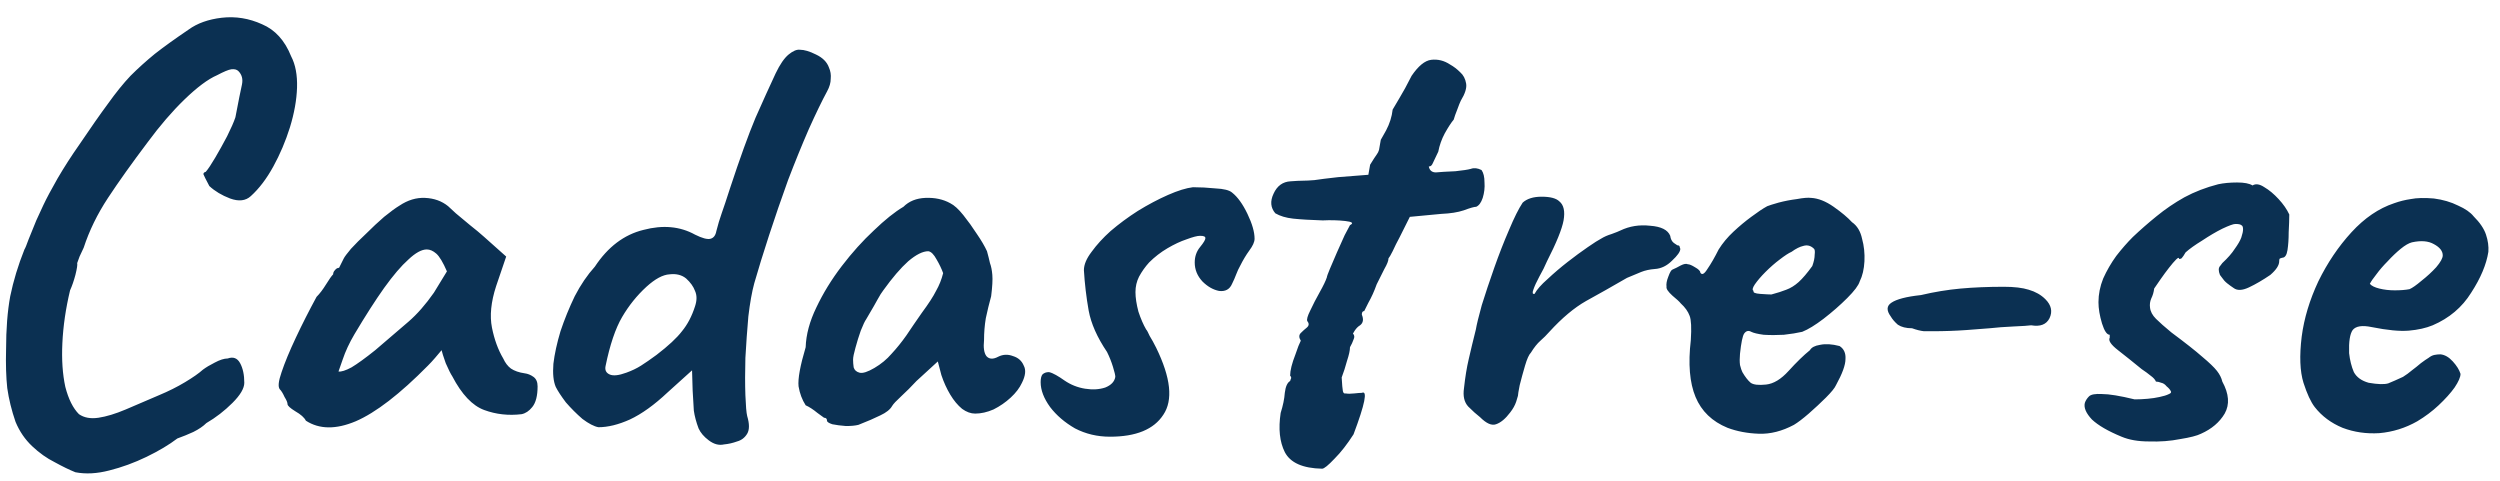 <svg width="135" height="26" viewBox="0 0 135 26" fill="none" xmlns="http://www.w3.org/2000/svg">
<path d="M4.072 25.502C3.752 25.374 3.379 25.193 2.952 24.958C2.525 24.745 2.12 24.457 1.736 24.094C1.352 23.731 1.053 23.294 0.84 22.782C0.627 22.163 0.477 21.555 0.392 20.958C0.328 20.361 0.307 19.667 0.328 18.878C0.328 17.769 0.403 16.809 0.552 15.998C0.723 15.166 0.979 14.323 1.32 13.47C1.363 13.406 1.437 13.225 1.544 12.926C1.672 12.606 1.811 12.265 1.96 11.902C2.131 11.539 2.259 11.262 2.344 11.07C2.515 10.707 2.771 10.227 3.112 9.63C3.475 9.011 3.859 8.414 4.264 7.838C4.883 6.921 5.405 6.174 5.832 5.598C6.259 5.001 6.664 4.499 7.048 4.094C7.453 3.689 7.891 3.294 8.36 2.91C8.851 2.526 9.459 2.089 10.184 1.598C10.653 1.257 11.251 1.043 11.976 0.958C12.723 0.873 13.448 0.99 14.152 1.31C14.856 1.609 15.379 2.185 15.72 3.038C15.955 3.486 16.061 4.051 16.04 4.734C16.019 5.395 15.891 6.11 15.656 6.878C15.421 7.625 15.123 8.329 14.76 8.99C14.397 9.651 13.992 10.185 13.544 10.59C13.267 10.846 12.893 10.889 12.424 10.718C11.976 10.547 11.603 10.323 11.304 10.046C11.112 9.683 11.005 9.47 10.984 9.406C10.984 9.342 11.027 9.299 11.112 9.278C11.24 9.129 11.411 8.873 11.624 8.51C11.837 8.147 12.051 7.763 12.264 7.358C12.477 6.931 12.627 6.59 12.712 6.334C12.883 5.438 13 4.851 13.064 4.574C13.128 4.275 13.064 4.03 12.872 3.838C12.787 3.753 12.659 3.721 12.488 3.742C12.339 3.763 12.083 3.87 11.72 4.062C11.229 4.275 10.643 4.713 9.96 5.374C9.299 6.014 8.637 6.782 7.976 7.678C7.123 8.809 6.408 9.811 5.832 10.686C5.256 11.561 4.819 12.457 4.52 13.374C4.477 13.459 4.403 13.619 4.296 13.854C4.211 14.089 4.168 14.206 4.168 14.206C4.189 14.291 4.157 14.505 4.072 14.846C3.987 15.166 3.891 15.443 3.784 15.678C3.549 16.659 3.411 17.609 3.368 18.526C3.325 19.422 3.379 20.211 3.528 20.894C3.699 21.555 3.944 22.046 4.264 22.366C4.541 22.558 4.893 22.622 5.32 22.558C5.747 22.494 6.237 22.345 6.792 22.11C7.347 21.875 7.944 21.619 8.584 21.342C9.096 21.129 9.565 20.894 9.992 20.638C10.419 20.382 10.739 20.158 10.952 19.966C11.123 19.838 11.336 19.71 11.592 19.582C11.869 19.433 12.104 19.358 12.296 19.358C12.595 19.251 12.819 19.337 12.968 19.614C13.117 19.891 13.192 20.243 13.192 20.67C13.192 20.969 12.979 21.331 12.552 21.758C12.125 22.185 11.656 22.547 11.144 22.846C10.973 23.017 10.739 23.177 10.44 23.326C10.163 23.454 9.875 23.571 9.576 23.678C9.128 24.019 8.573 24.35 7.912 24.67C7.251 24.99 6.579 25.235 5.896 25.406C5.235 25.577 4.627 25.609 4.072 25.502ZM16.518 22.718C16.433 22.547 16.241 22.377 15.942 22.206C15.665 22.035 15.526 21.907 15.526 21.822C15.526 21.737 15.473 21.609 15.366 21.438C15.281 21.246 15.195 21.107 15.11 21.022C15.003 20.894 15.035 20.585 15.206 20.094C15.377 19.582 15.633 18.963 15.974 18.238C16.315 17.513 16.689 16.777 17.094 16.03C17.265 15.859 17.435 15.635 17.606 15.358C17.777 15.081 17.905 14.899 17.99 14.814C17.99 14.729 18.022 14.654 18.086 14.59C18.15 14.505 18.225 14.462 18.31 14.462L18.566 13.95C18.609 13.865 18.737 13.694 18.95 13.438C19.185 13.182 19.462 12.905 19.782 12.606C20.102 12.286 20.422 11.987 20.742 11.71C21.083 11.433 21.361 11.23 21.574 11.102C22.022 10.803 22.481 10.665 22.95 10.686C23.441 10.707 23.857 10.857 24.198 11.134C24.262 11.198 24.401 11.326 24.614 11.518C24.849 11.71 25.105 11.923 25.382 12.158C25.681 12.393 25.937 12.606 26.15 12.798L27.334 13.854L26.79 15.454C26.513 16.307 26.438 17.054 26.566 17.694C26.694 18.334 26.897 18.889 27.174 19.358C27.281 19.593 27.419 19.774 27.59 19.902C27.782 20.03 28.027 20.115 28.326 20.158C28.497 20.179 28.657 20.243 28.806 20.35C28.955 20.457 29.03 20.627 29.03 20.862C29.03 21.374 28.934 21.747 28.742 21.982C28.571 22.195 28.379 22.323 28.166 22.366C27.462 22.451 26.79 22.377 26.15 22.142C25.51 21.907 24.934 21.299 24.422 20.318C24.337 20.19 24.219 19.955 24.07 19.614C23.942 19.251 23.867 19.017 23.846 18.91C23.761 19.017 23.643 19.155 23.494 19.326C23.366 19.475 23.238 19.614 23.11 19.742C21.595 21.278 20.294 22.281 19.206 22.75C18.139 23.198 17.243 23.187 16.518 22.718ZM18.278 20.062C18.427 20.083 18.662 20.009 18.982 19.838C19.302 19.646 19.729 19.337 20.262 18.91C20.987 18.291 21.585 17.779 22.054 17.374C22.523 16.969 22.982 16.446 23.43 15.806L24.134 14.654C23.921 14.163 23.729 13.843 23.558 13.694C23.387 13.545 23.217 13.47 23.046 13.47C22.769 13.47 22.438 13.651 22.054 14.014C21.67 14.355 21.233 14.867 20.742 15.55C20.273 16.211 19.739 17.043 19.142 18.046C18.865 18.515 18.651 18.974 18.502 19.422C18.353 19.849 18.278 20.062 18.278 20.062ZM39.099 23.998C38.822 24.062 38.545 23.987 38.267 23.774C38.011 23.582 37.83 23.369 37.723 23.134C37.595 22.793 37.51 22.473 37.467 22.174C37.446 21.854 37.425 21.491 37.403 21.086L37.371 19.998L36.059 21.182C35.334 21.865 34.651 22.355 34.011 22.654C33.393 22.931 32.827 23.07 32.315 23.07C32.081 23.027 31.793 22.878 31.451 22.622C31.131 22.345 30.833 22.046 30.555 21.726C30.299 21.385 30.118 21.107 30.011 20.894C29.883 20.595 29.841 20.179 29.883 19.646C29.947 19.113 30.075 18.526 30.267 17.886C30.481 17.246 30.737 16.617 31.035 15.998C31.355 15.379 31.718 14.846 32.123 14.398C32.827 13.331 33.702 12.67 34.747 12.414C35.793 12.137 36.721 12.222 37.531 12.67C37.915 12.862 38.193 12.937 38.363 12.894C38.534 12.851 38.641 12.713 38.683 12.478C38.769 12.137 38.865 11.817 38.971 11.518C39.078 11.219 39.227 10.771 39.419 10.174C39.953 8.553 40.411 7.283 40.795 6.366C41.201 5.449 41.563 4.649 41.883 3.966C42.118 3.475 42.353 3.134 42.587 2.942C42.822 2.75 43.025 2.665 43.195 2.686C43.43 2.686 43.718 2.771 44.059 2.942C44.422 3.113 44.657 3.347 44.763 3.646C44.849 3.838 44.881 4.041 44.859 4.254C44.859 4.467 44.795 4.691 44.667 4.926C44.39 5.438 44.059 6.121 43.675 6.974C43.313 7.806 42.939 8.723 42.555 9.726C42.193 10.729 41.851 11.721 41.531 12.702C41.211 13.683 40.945 14.547 40.731 15.294C40.603 15.763 40.497 16.361 40.411 17.086C40.347 17.811 40.294 18.558 40.251 19.326C40.23 20.073 40.23 20.745 40.251 21.342C40.273 21.918 40.305 22.291 40.347 22.462C40.475 22.889 40.475 23.209 40.347 23.422C40.219 23.635 40.038 23.774 39.803 23.838C39.569 23.923 39.334 23.977 39.099 23.998ZM33.819 20.126C34.118 20.019 34.385 19.891 34.619 19.742C34.854 19.593 35.131 19.401 35.451 19.166C36.091 18.675 36.55 18.249 36.827 17.886C37.126 17.523 37.361 17.075 37.531 16.542C37.638 16.222 37.638 15.945 37.531 15.71C37.446 15.475 37.286 15.251 37.051 15.038C36.817 14.846 36.518 14.771 36.155 14.814C35.793 14.835 35.377 15.059 34.907 15.486C34.395 15.955 33.958 16.499 33.595 17.118C33.233 17.737 32.934 18.622 32.699 19.774C32.657 19.987 32.731 20.137 32.923 20.222C33.115 20.307 33.414 20.275 33.819 20.126ZM46.354 22.942C46.184 22.985 45.96 23.006 45.682 23.006C45.405 22.985 45.16 22.953 44.946 22.91C44.754 22.846 44.658 22.782 44.658 22.718C44.658 22.611 44.605 22.558 44.498 22.558C44.498 22.558 44.381 22.473 44.146 22.302C43.912 22.11 43.698 21.971 43.506 21.886C43.314 21.587 43.186 21.246 43.122 20.862C43.08 20.457 43.208 19.753 43.506 18.75C43.528 18.067 43.72 17.353 44.082 16.606C44.445 15.838 44.904 15.091 45.458 14.366C46.013 13.641 46.589 13.001 47.186 12.446C47.784 11.87 48.317 11.443 48.786 11.166C49.085 10.867 49.48 10.707 49.97 10.686C50.482 10.665 50.93 10.761 51.314 10.974C51.528 11.081 51.762 11.294 52.018 11.614C52.274 11.934 52.52 12.275 52.754 12.638C52.989 12.979 53.17 13.289 53.298 13.566C53.362 13.801 53.416 14.014 53.458 14.206C53.522 14.377 53.565 14.59 53.586 14.846C53.608 15.102 53.586 15.486 53.522 15.998C53.416 16.382 53.32 16.777 53.234 17.182C53.17 17.566 53.138 17.961 53.138 18.366C53.096 18.771 53.138 19.059 53.266 19.23C53.416 19.401 53.629 19.411 53.906 19.262C54.162 19.134 54.429 19.123 54.706 19.23C54.984 19.315 55.176 19.486 55.282 19.742C55.41 19.977 55.378 20.286 55.186 20.67C55.058 20.947 54.856 21.214 54.578 21.47C54.301 21.726 53.992 21.939 53.65 22.11C53.309 22.259 52.978 22.334 52.658 22.334C52.424 22.334 52.189 22.249 51.954 22.078C51.72 21.886 51.506 21.63 51.314 21.31C51.122 20.99 50.962 20.638 50.834 20.254L50.642 19.518L49.49 20.574C49.213 20.873 48.936 21.15 48.658 21.406C48.402 21.641 48.242 21.811 48.178 21.918C48.072 22.11 47.858 22.281 47.538 22.43C47.24 22.579 46.845 22.75 46.354 22.942ZM47.218 19.87C47.581 19.657 47.89 19.401 48.146 19.102C48.424 18.803 48.69 18.473 48.946 18.11C49.202 17.726 49.48 17.321 49.778 16.894C50.141 16.403 50.397 16.009 50.546 15.71C50.717 15.411 50.845 15.091 50.93 14.75C50.845 14.515 50.728 14.27 50.578 14.014C50.429 13.737 50.28 13.587 50.13 13.566C49.832 13.566 49.469 13.747 49.042 14.11C48.637 14.473 48.189 14.995 47.698 15.678C47.613 15.785 47.506 15.955 47.378 16.19C47.25 16.425 47.122 16.649 46.994 16.862C46.888 17.054 46.813 17.182 46.77 17.246C46.706 17.331 46.61 17.534 46.482 17.854C46.376 18.153 46.28 18.462 46.194 18.782C46.109 19.081 46.066 19.294 46.066 19.422C46.066 19.55 46.077 19.689 46.098 19.838C46.141 19.987 46.248 20.083 46.418 20.126C46.589 20.169 46.856 20.083 47.218 19.87ZM59.939 23.582C59.257 23.582 58.627 23.433 58.051 23.134C57.497 22.814 57.049 22.43 56.707 21.982C56.366 21.513 56.195 21.065 56.195 20.638C56.195 20.446 56.227 20.307 56.291 20.222C56.377 20.137 56.494 20.094 56.643 20.094C56.75 20.115 56.878 20.169 57.027 20.254C57.177 20.339 57.326 20.435 57.475 20.542C57.817 20.777 58.19 20.926 58.595 20.99C59.001 21.054 59.363 21.033 59.683 20.926C60.003 20.798 60.185 20.606 60.227 20.35C60.227 20.265 60.185 20.083 60.099 19.806C60.014 19.529 59.907 19.262 59.779 19.006C59.246 18.217 58.915 17.47 58.787 16.766C58.659 16.041 58.574 15.315 58.531 14.59C58.531 14.291 58.67 13.961 58.947 13.598C59.225 13.214 59.566 12.841 59.971 12.478C60.419 12.094 60.91 11.731 61.443 11.39C61.998 11.049 62.542 10.761 63.075 10.526C63.609 10.291 64.057 10.153 64.419 10.11C64.803 10.11 65.209 10.131 65.635 10.174C66.083 10.195 66.382 10.27 66.531 10.398C66.83 10.633 67.107 11.017 67.363 11.55C67.619 12.083 67.747 12.531 67.747 12.894C67.747 13.065 67.651 13.278 67.459 13.534C67.289 13.769 67.129 14.035 66.979 14.334C66.894 14.483 66.819 14.643 66.755 14.814C66.691 14.985 66.617 15.155 66.531 15.326C66.403 15.625 66.169 15.753 65.827 15.71C65.507 15.646 65.209 15.475 64.931 15.198C64.654 14.899 64.515 14.558 64.515 14.174C64.515 13.854 64.611 13.577 64.803 13.342C64.995 13.107 65.091 12.947 65.091 12.862C65.091 12.819 65.07 12.787 65.027 12.766C64.985 12.745 64.91 12.734 64.803 12.734C64.654 12.734 64.409 12.798 64.067 12.926C63.747 13.033 63.406 13.193 63.043 13.406C62.681 13.619 62.35 13.875 62.051 14.174C61.838 14.409 61.657 14.665 61.507 14.942C61.379 15.198 61.315 15.475 61.315 15.774C61.315 16.073 61.369 16.425 61.475 16.83C61.603 17.214 61.742 17.534 61.891 17.79C61.934 17.833 61.998 17.95 62.083 18.142C62.19 18.313 62.307 18.526 62.435 18.782C63.225 20.403 63.353 21.609 62.819 22.398C62.307 23.187 61.347 23.582 59.939 23.582ZM71.395 25.31C70.349 25.289 69.677 24.99 69.379 24.414C69.101 23.859 69.027 23.155 69.155 22.302C69.283 21.897 69.357 21.534 69.379 21.214C69.421 20.873 69.517 20.659 69.667 20.574C69.667 20.574 69.677 20.542 69.699 20.478C69.741 20.414 69.731 20.35 69.667 20.286C69.667 20.009 69.763 19.625 69.955 19.134C69.997 19.006 70.051 18.857 70.115 18.686C70.2 18.494 70.243 18.398 70.243 18.398C70.136 18.227 70.136 18.089 70.243 17.982C70.349 17.875 70.456 17.779 70.563 17.694C70.691 17.587 70.701 17.47 70.595 17.342C70.552 17.257 70.605 17.065 70.755 16.766C70.904 16.446 71.075 16.115 71.267 15.774C71.459 15.433 71.587 15.166 71.651 14.974C71.651 14.931 71.704 14.782 71.811 14.526C71.917 14.27 72.045 13.971 72.195 13.63C72.344 13.289 72.483 12.979 72.611 12.702C72.76 12.425 72.856 12.243 72.899 12.158C73.112 12.051 73.027 11.977 72.643 11.934C72.259 11.891 71.853 11.881 71.427 11.902C70.765 11.881 70.232 11.849 69.827 11.806C69.443 11.763 69.123 11.667 68.867 11.518C68.611 11.219 68.579 10.867 68.771 10.462C68.963 10.035 69.272 9.811 69.699 9.79C69.976 9.769 70.189 9.758 70.339 9.758C70.509 9.758 70.723 9.747 70.979 9.726C71.256 9.683 71.683 9.63 72.259 9.566L73.891 9.438L73.987 8.894C74.157 8.617 74.275 8.435 74.339 8.35C74.403 8.265 74.445 8.179 74.467 8.094C74.488 7.987 74.52 7.806 74.563 7.55C74.563 7.55 74.659 7.379 74.851 7.038C75.043 6.675 75.16 6.302 75.203 5.918C75.459 5.491 75.683 5.107 75.875 4.766C76.067 4.403 76.184 4.179 76.227 4.094C76.589 3.561 76.941 3.273 77.283 3.23C77.645 3.187 77.987 3.273 78.307 3.486C78.499 3.593 78.68 3.731 78.851 3.902C79.021 4.051 79.128 4.254 79.171 4.51C79.213 4.745 79.117 5.054 78.883 5.438C78.84 5.523 78.776 5.683 78.691 5.918C78.605 6.131 78.541 6.313 78.499 6.462C78.371 6.611 78.211 6.857 78.019 7.198C77.848 7.518 77.731 7.849 77.667 8.19C77.496 8.553 77.389 8.777 77.347 8.862C77.304 8.947 77.24 8.99 77.155 8.99C77.197 9.203 77.325 9.31 77.539 9.31C77.752 9.289 78.104 9.267 78.595 9.246C79 9.203 79.277 9.161 79.427 9.118C79.597 9.054 79.789 9.075 80.003 9.182C80.109 9.331 80.163 9.555 80.163 9.854C80.184 10.131 80.152 10.409 80.067 10.686C79.981 10.942 79.864 11.102 79.715 11.166C79.608 11.166 79.384 11.23 79.043 11.358C78.723 11.465 78.317 11.529 77.827 11.55L76.131 11.71L75.587 12.798C75.437 13.075 75.309 13.331 75.203 13.566C75.096 13.779 75.021 13.907 74.979 13.95C74.979 14.078 74.904 14.27 74.755 14.526C74.627 14.782 74.488 15.059 74.339 15.358C74.211 15.721 74.061 16.051 73.891 16.35C73.741 16.649 73.667 16.798 73.667 16.798C73.581 16.798 73.539 16.862 73.539 16.99C73.645 17.246 73.613 17.438 73.443 17.566C73.336 17.63 73.24 17.726 73.155 17.854C73.091 17.961 73.059 18.014 73.059 18.014C73.144 18.099 73.155 18.206 73.091 18.334C73.048 18.462 72.984 18.601 72.899 18.75C72.899 18.921 72.845 19.166 72.739 19.486C72.653 19.806 72.557 20.105 72.451 20.382C72.472 20.766 72.493 21.011 72.515 21.118C72.536 21.225 72.589 21.267 72.675 21.246C72.781 21.267 72.931 21.267 73.123 21.246C73.315 21.225 73.453 21.214 73.539 21.214C73.859 21.065 73.709 21.811 73.091 23.454C72.749 23.987 72.408 24.425 72.067 24.766C71.725 25.129 71.501 25.31 71.395 25.31ZM79.921 22.526C79.728 22.377 79.515 22.185 79.281 21.95C79.067 21.715 78.993 21.385 79.056 20.958C79.121 20.361 79.206 19.838 79.312 19.39C79.419 18.921 79.547 18.387 79.697 17.79C79.739 17.534 79.846 17.097 80.016 16.478C80.209 15.859 80.433 15.187 80.689 14.462C80.945 13.737 81.211 13.054 81.489 12.414C81.766 11.753 82.011 11.262 82.225 10.942C82.459 10.729 82.8 10.622 83.249 10.622C83.718 10.622 84.038 10.707 84.209 10.878C84.443 11.07 84.518 11.411 84.433 11.902C84.347 12.371 84.049 13.107 83.537 14.11C83.43 14.366 83.291 14.643 83.121 14.942C82.971 15.219 82.865 15.454 82.8 15.646C82.737 15.817 82.758 15.891 82.865 15.87C82.993 15.635 83.227 15.369 83.569 15.07C83.91 14.75 84.272 14.441 84.656 14.142C85.04 13.843 85.403 13.577 85.745 13.342C86.086 13.107 86.32 12.958 86.448 12.894C86.619 12.787 86.811 12.702 87.025 12.638C87.259 12.553 87.419 12.489 87.504 12.446C87.995 12.211 88.528 12.126 89.105 12.19C89.702 12.233 90.064 12.414 90.192 12.734C90.214 12.905 90.278 13.033 90.385 13.118C90.513 13.203 90.576 13.246 90.576 13.246C90.662 13.246 90.704 13.278 90.704 13.342C90.726 13.406 90.737 13.438 90.737 13.438C90.737 13.587 90.587 13.801 90.288 14.078C90.011 14.355 89.702 14.505 89.361 14.526C89.083 14.547 88.838 14.601 88.624 14.686C88.411 14.771 88.155 14.878 87.856 15.006C87.046 15.475 86.31 15.891 85.648 16.254C85.008 16.617 84.347 17.171 83.665 17.918C83.515 18.089 83.355 18.249 83.184 18.398C83.014 18.547 82.843 18.761 82.672 19.038C82.566 19.145 82.459 19.379 82.353 19.742C82.246 20.105 82.15 20.457 82.064 20.798C82.001 21.118 81.969 21.31 81.969 21.374C81.969 21.374 81.936 21.481 81.873 21.694C81.808 21.886 81.702 22.078 81.552 22.27C81.296 22.611 81.04 22.825 80.784 22.91C80.55 22.995 80.262 22.867 79.921 22.526ZM93.288 23.102C92.456 22.761 91.88 22.206 91.56 21.438C91.24 20.67 91.154 19.646 91.304 18.366C91.346 17.705 91.325 17.267 91.24 17.054C91.154 16.819 90.994 16.595 90.76 16.382C90.696 16.297 90.546 16.158 90.312 15.966C90.077 15.753 89.97 15.593 89.992 15.486C89.97 15.337 90.002 15.155 90.088 14.942C90.173 14.707 90.248 14.579 90.312 14.558C90.461 14.494 90.61 14.419 90.76 14.334C90.93 14.249 91.058 14.227 91.144 14.27C91.229 14.27 91.357 14.323 91.528 14.43C91.72 14.537 91.816 14.633 91.816 14.718C91.901 14.867 92.029 14.803 92.2 14.526C92.392 14.249 92.594 13.897 92.808 13.47C93.021 13.129 93.288 12.809 93.608 12.51C93.928 12.211 94.248 11.945 94.568 11.71C94.909 11.454 95.197 11.262 95.432 11.134C95.538 11.091 95.741 11.027 96.04 10.942C96.36 10.857 96.69 10.793 97.032 10.75C97.373 10.686 97.629 10.665 97.8 10.686C98.184 10.707 98.589 10.867 99.016 11.166C99.442 11.465 99.773 11.742 100.008 11.998C100.285 12.19 100.466 12.489 100.552 12.894C100.658 13.278 100.701 13.683 100.68 14.11C100.658 14.537 100.573 14.899 100.424 15.198C100.36 15.411 100.136 15.71 99.752 16.094C99.368 16.478 98.941 16.851 98.472 17.214C98.024 17.555 97.64 17.79 97.32 17.918C97.042 17.982 96.712 18.035 96.328 18.078C95.944 18.099 95.581 18.099 95.24 18.078C94.92 18.035 94.696 17.982 94.568 17.918C94.418 17.833 94.29 17.865 94.184 18.014C94.098 18.142 94.024 18.505 93.96 19.102C93.938 19.337 93.938 19.539 93.96 19.71C94.002 19.881 94.045 20.009 94.088 20.094C94.237 20.35 94.386 20.542 94.536 20.67C94.685 20.777 94.962 20.809 95.368 20.766C95.773 20.723 96.178 20.478 96.584 20.03C97.01 19.561 97.394 19.187 97.736 18.91C97.821 18.761 98.002 18.665 98.28 18.622C98.578 18.558 98.93 18.579 99.336 18.686C99.57 18.835 99.677 19.07 99.656 19.39C99.656 19.71 99.485 20.179 99.144 20.798C99.08 20.947 98.898 21.171 98.6 21.47C98.322 21.747 98.013 22.035 97.672 22.334C97.352 22.611 97.085 22.814 96.872 22.942C96.232 23.283 95.602 23.443 94.984 23.422C94.365 23.401 93.8 23.294 93.288 23.102ZM95.656 15.902C95.976 15.817 96.242 15.731 96.456 15.646C96.69 15.561 96.914 15.422 97.128 15.23C97.341 15.038 97.586 14.75 97.864 14.366C97.949 14.131 97.992 13.929 97.992 13.758C98.013 13.587 98.002 13.481 97.96 13.438C97.789 13.267 97.597 13.214 97.384 13.278C97.192 13.321 96.978 13.427 96.744 13.598C96.594 13.662 96.381 13.801 96.104 14.014C95.848 14.206 95.592 14.43 95.336 14.686C95.101 14.921 94.909 15.145 94.76 15.358C94.632 15.55 94.61 15.667 94.696 15.71C94.653 15.795 94.77 15.849 95.048 15.87C95.346 15.891 95.549 15.902 95.656 15.902ZM104.371 17.886C104.243 17.886 104.083 17.886 103.891 17.886C103.699 17.865 103.486 17.811 103.251 17.726C102.931 17.726 102.675 17.662 102.483 17.534C102.313 17.385 102.185 17.235 102.099 17.086C101.865 16.766 101.875 16.521 102.131 16.35C102.409 16.158 102.942 16.019 103.731 15.934C104.457 15.763 105.171 15.646 105.875 15.582C106.579 15.518 107.358 15.486 108.211 15.486C108.766 15.486 109.214 15.539 109.555 15.646C109.918 15.753 110.217 15.923 110.451 16.158C110.771 16.478 110.846 16.819 110.675 17.182C110.505 17.523 110.174 17.651 109.683 17.566C109.534 17.587 109.214 17.609 108.723 17.63C108.254 17.651 107.827 17.683 107.443 17.726C107.209 17.747 106.793 17.779 106.195 17.822C105.598 17.865 104.99 17.886 104.371 17.886ZM114.565 23.582C113.839 23.283 113.306 22.974 112.965 22.654C112.645 22.313 112.517 22.014 112.581 21.758C112.623 21.63 112.698 21.513 112.805 21.406C112.911 21.299 113.146 21.257 113.509 21.278C113.893 21.278 114.479 21.374 115.269 21.566C115.503 21.566 115.738 21.555 115.973 21.534C116.207 21.513 116.421 21.481 116.613 21.438C116.826 21.395 116.997 21.342 117.125 21.278C117.231 21.235 117.263 21.182 117.221 21.118C117.178 21.033 117.103 20.947 116.997 20.862C116.911 20.755 116.815 20.691 116.709 20.67C116.602 20.627 116.506 20.606 116.421 20.606C116.378 20.499 116.282 20.393 116.133 20.286C116.005 20.179 115.845 20.062 115.653 19.934C115.183 19.55 114.757 19.209 114.373 18.91C113.989 18.611 113.839 18.387 113.925 18.238C113.925 18.153 113.925 18.11 113.925 18.11C113.925 18.089 113.925 18.078 113.925 18.078C113.775 18.078 113.637 17.875 113.509 17.47C113.381 17.043 113.317 16.659 113.317 16.318C113.317 15.891 113.402 15.465 113.573 15.038C113.765 14.611 113.999 14.206 114.277 13.822C114.575 13.438 114.874 13.097 115.173 12.798C115.578 12.414 116.005 12.041 116.453 11.678C116.922 11.294 117.423 10.953 117.957 10.654C118.511 10.355 119.119 10.121 119.781 9.95C120.079 9.886 120.421 9.854 120.805 9.854C121.189 9.854 121.466 9.907 121.637 10.014C121.807 9.907 122.021 9.939 122.277 10.11C122.533 10.259 122.789 10.473 123.045 10.75C123.301 11.027 123.493 11.305 123.621 11.582C123.621 11.838 123.61 12.158 123.589 12.542C123.589 12.905 123.567 13.225 123.525 13.502C123.482 13.779 123.386 13.918 123.237 13.918C123.237 13.918 123.205 13.929 123.141 13.95C123.098 13.95 123.077 14.003 123.077 14.11C123.077 14.323 122.917 14.569 122.597 14.846C122.191 15.123 121.807 15.347 121.445 15.518C121.082 15.689 120.805 15.699 120.613 15.55C120.485 15.465 120.367 15.379 120.261 15.294C120.154 15.209 120.058 15.102 119.973 14.974C119.973 14.974 119.941 14.931 119.877 14.846C119.834 14.739 119.813 14.643 119.813 14.558C119.813 14.473 119.845 14.398 119.909 14.334C119.973 14.249 120.005 14.206 120.005 14.206C120.303 13.929 120.527 13.673 120.677 13.438C120.847 13.203 120.965 13.001 121.029 12.83C121.093 12.638 121.125 12.489 121.125 12.382C121.125 12.254 121.093 12.179 121.029 12.158C120.986 12.115 120.879 12.094 120.709 12.094C120.602 12.094 120.367 12.179 120.005 12.35C119.663 12.521 119.301 12.734 118.917 12.99C118.533 13.225 118.234 13.438 118.021 13.63C117.935 13.779 117.871 13.875 117.829 13.918C117.807 13.961 117.754 13.982 117.669 13.982C117.669 13.897 117.615 13.907 117.509 14.014C117.402 14.121 117.274 14.27 117.125 14.462C116.975 14.654 116.826 14.857 116.677 15.07C116.527 15.283 116.41 15.454 116.325 15.582C116.303 15.774 116.25 15.955 116.165 16.126C116.101 16.275 116.079 16.435 116.101 16.606C116.122 16.819 116.229 17.022 116.421 17.214C116.613 17.406 116.89 17.651 117.253 17.95C117.999 18.505 118.554 18.942 118.917 19.262C119.301 19.582 119.567 19.838 119.717 20.03C119.866 20.222 119.962 20.414 120.005 20.606C120.367 21.267 120.41 21.843 120.133 22.334C119.855 22.803 119.429 23.166 118.853 23.422C118.639 23.529 118.266 23.625 117.733 23.71C117.199 23.817 116.634 23.859 116.037 23.838C115.461 23.838 114.97 23.753 114.565 23.582ZM130.532 22.75C129.892 23.113 129.21 23.326 128.484 23.39C127.78 23.433 127.119 23.337 126.5 23.102C125.882 22.846 125.38 22.473 124.996 21.982C124.783 21.705 124.58 21.267 124.388 20.67C124.196 20.051 124.164 19.219 124.292 18.174C124.42 17.193 124.719 16.201 125.188 15.198C125.679 14.195 126.276 13.31 126.98 12.542C127.684 11.774 128.452 11.251 129.284 10.974C129.583 10.867 129.882 10.793 130.18 10.75C130.5 10.686 130.916 10.675 131.428 10.718C131.919 10.782 132.356 10.91 132.74 11.102C133.124 11.273 133.402 11.465 133.572 11.678C133.914 12.019 134.138 12.35 134.244 12.67C134.351 12.99 134.394 13.299 134.372 13.598C134.266 14.281 133.956 15.017 133.444 15.806C132.954 16.595 132.26 17.182 131.364 17.566C131.002 17.715 130.575 17.811 130.084 17.854C129.594 17.897 128.922 17.833 128.068 17.662C127.556 17.555 127.215 17.609 127.044 17.822C126.895 18.035 126.831 18.451 126.852 19.07C126.895 19.454 126.98 19.795 127.108 20.094C127.258 20.371 127.524 20.563 127.908 20.67C128.399 20.755 128.751 20.766 128.964 20.702C129.178 20.617 129.444 20.499 129.764 20.35C129.935 20.243 130.095 20.126 130.244 19.998C130.415 19.87 130.575 19.742 130.724 19.614C130.895 19.486 131.034 19.39 131.14 19.326C131.247 19.241 131.354 19.187 131.46 19.166C131.567 19.145 131.674 19.134 131.78 19.134C132.015 19.155 132.239 19.283 132.452 19.518C132.666 19.753 132.804 19.977 132.868 20.19C132.868 20.361 132.762 20.606 132.548 20.926C132.335 21.225 132.047 21.545 131.684 21.886C131.343 22.206 130.959 22.494 130.532 22.75ZM130.116 15.614C130.266 15.55 130.479 15.401 130.756 15.166C131.055 14.931 131.322 14.686 131.556 14.43C131.791 14.153 131.908 13.939 131.908 13.79C131.908 13.555 131.748 13.353 131.428 13.182C131.13 13.011 130.735 12.979 130.244 13.086C130.074 13.129 129.871 13.246 129.636 13.438C129.402 13.63 129.167 13.854 128.932 14.11C128.698 14.345 128.495 14.579 128.324 14.814C128.154 15.027 128.036 15.198 127.972 15.326C128.058 15.433 128.228 15.518 128.484 15.582C128.74 15.646 129.018 15.678 129.316 15.678C129.636 15.678 129.903 15.657 130.116 15.614Z" fill="#0B3052"/>
</svg>
